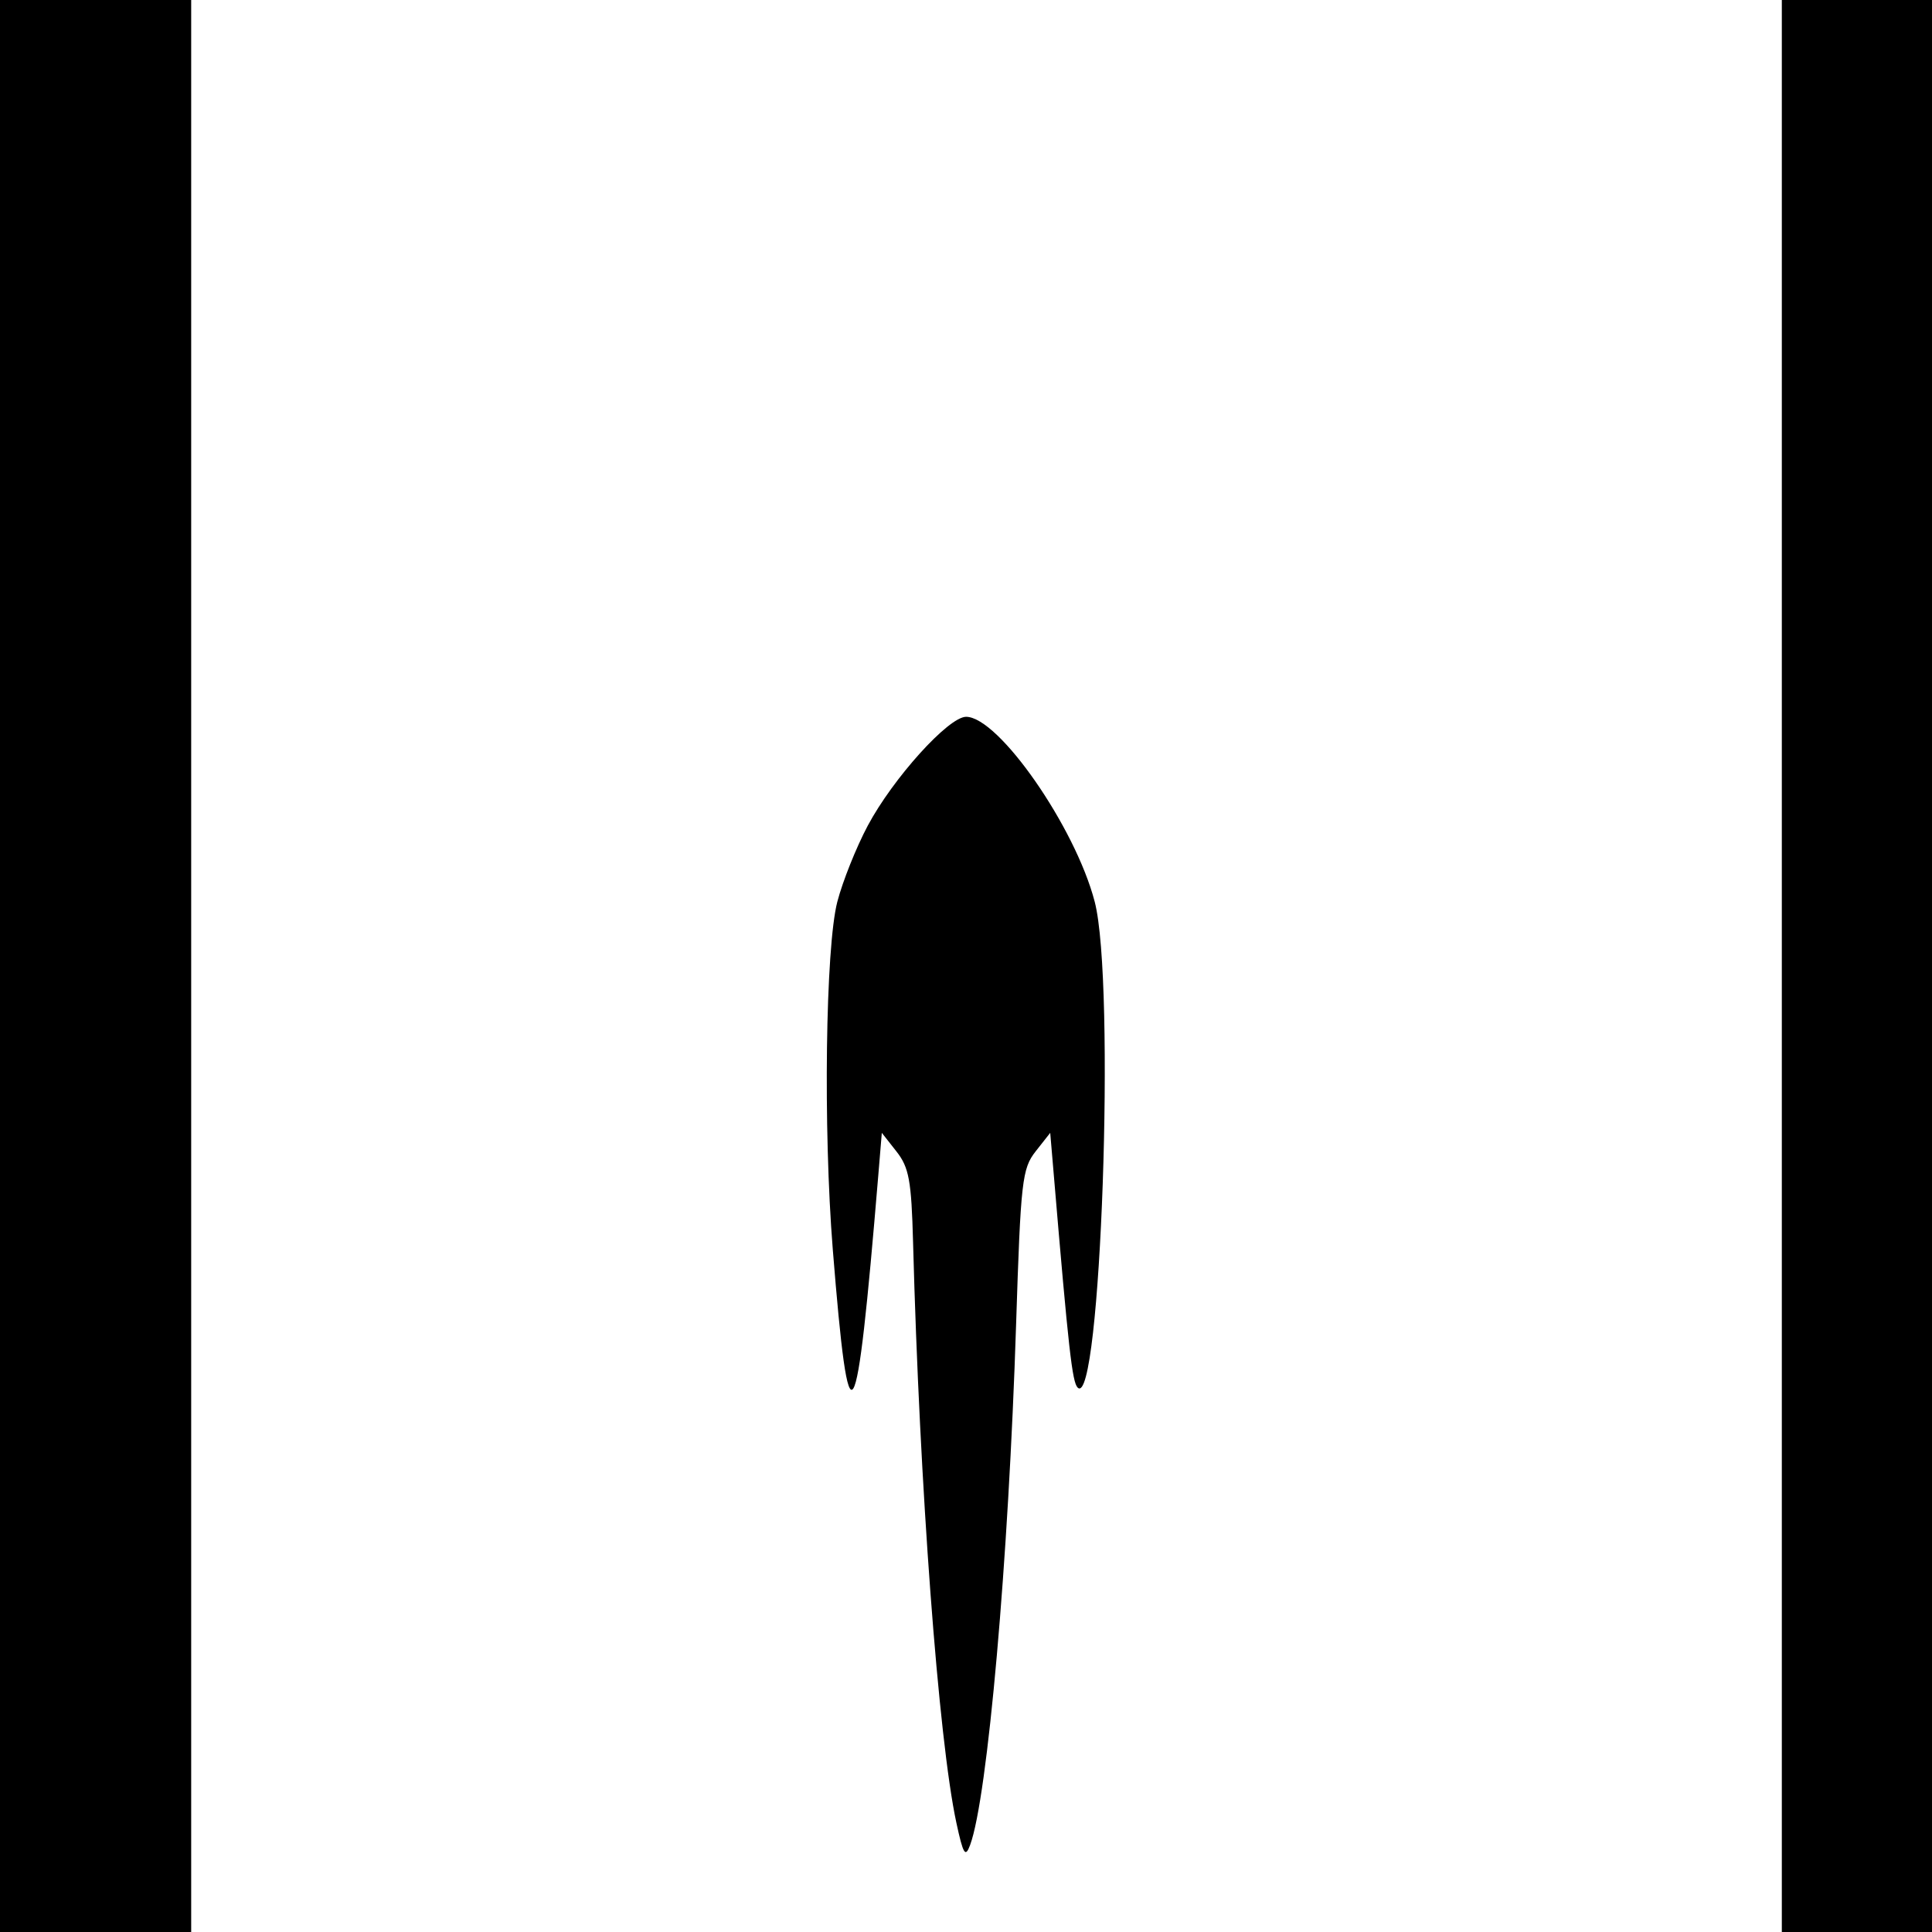 <?xml version="1.0" encoding="UTF-8" standalone="no"?>
<svg
   sodipodi:docname="86mm Gauss 3.svg"
   id="svg8"
   version="1.1"
   viewBox="0 0 44.524 44.524"
   height="44.524mm"
   width="44.524mm"
   inkscape:version="1.1 (c68e22c387, 2021-05-23)"
   inkscape:export-filename="C:\Users\SN\GitHub\SuperNova-Shipyard-Source\Oulines - Projectiles\86mm Gauss 4.png"
   inkscape:export-xdpi="96"
   inkscape:export-ydpi="96"
   xmlns:inkscape="http://www.inkscape.org/namespaces/inkscape"
   xmlns:sodipodi="http://sodipodi.sourceforge.net/DTD/sodipodi-0.dtd"
   xmlns="http://www.w3.org/2000/svg"
   xmlns:svg="http://www.w3.org/2000/svg"
   xmlns:rdf="http://www.w3.org/1999/02/22-rdf-syntax-ns#"
   xmlns:cc="http://creativecommons.org/ns#"
   xmlns:dc="http://purl.org/dc/elements/1.1/">
  <defs
     id="defs2" />
  <sodipodi:namedview
     id="base"
     pagecolor="#ffffff"
     bordercolor="#666666"
     borderopacity="1.0"
     inkscape:pageopacity="0.0"
     inkscape:pageshadow="2"
     inkscape:zoom="0.65779745"
     inkscape:cx="269.8399"
     inkscape:cy="-34.205058"
     inkscape:document-units="mm"
     inkscape:current-layer="layer1"
     showgrid="false"
     inkscape:window-width="1920"
     inkscape:window-height="1017"
     inkscape:window-x="1912"
     inkscape:window-y="-8"
     inkscape:window-maximized="1"
     inkscape:document-rotation="0"
     inkscape:pagecheckerboard="0" />
  <g
     inkscape:label="Layer 1"
     inkscape:groupmode="layer"
     id="layer1"
     transform="translate(114.389, 728.383)">
    <path
       style="fill:#000000;stroke-width:0.157"
       d="m -114.389,-706.121 v -22.262 h 2.203 2.203 v 22.262 22.262 h -2.203 -2.203 z"
       id="path105" />
    <path
       style="fill:#000000;stroke-width:0.157"
       d="m -92.349,-686.377 c -0.412,-1.911 -0.849,-7.763 -0.998,-13.38 -0.038,-1.419 -0.093,-1.722 -0.382,-2.089 l -0.338,-0.43 -0.082,0.988 c -0.509,6.119 -0.671,6.383 -1.048,1.699 -0.223,-2.777 -0.168,-6.965 0.105,-8.014 0.122,-0.469 0.437,-1.256 0.7,-1.75 0.584,-1.095 1.862,-2.511 2.267,-2.511 0.749,0 2.516,2.539 2.964,4.261 0.486,1.864 0.139,11.729 -0.393,11.197 -0.125,-0.125 -0.21,-0.878 -0.548,-4.882 l -0.084,-0.988 -0.336,0.427 c -0.312,0.397 -0.344,0.684 -0.45,3.977 -0.174,5.446 -0.657,10.919 -1.06,12.008 -0.11,0.298 -0.159,0.218 -0.317,-0.513 z"
       id="path209" />
    <path
       style="fill:#000000;stroke-width:0.157"
       d="m -73.326,-706.121 v -22.262 h 1.731 1.731 v 22.262 22.262 h -1.731 -1.731 z"
       id="path207" />
  </g>
</svg>
